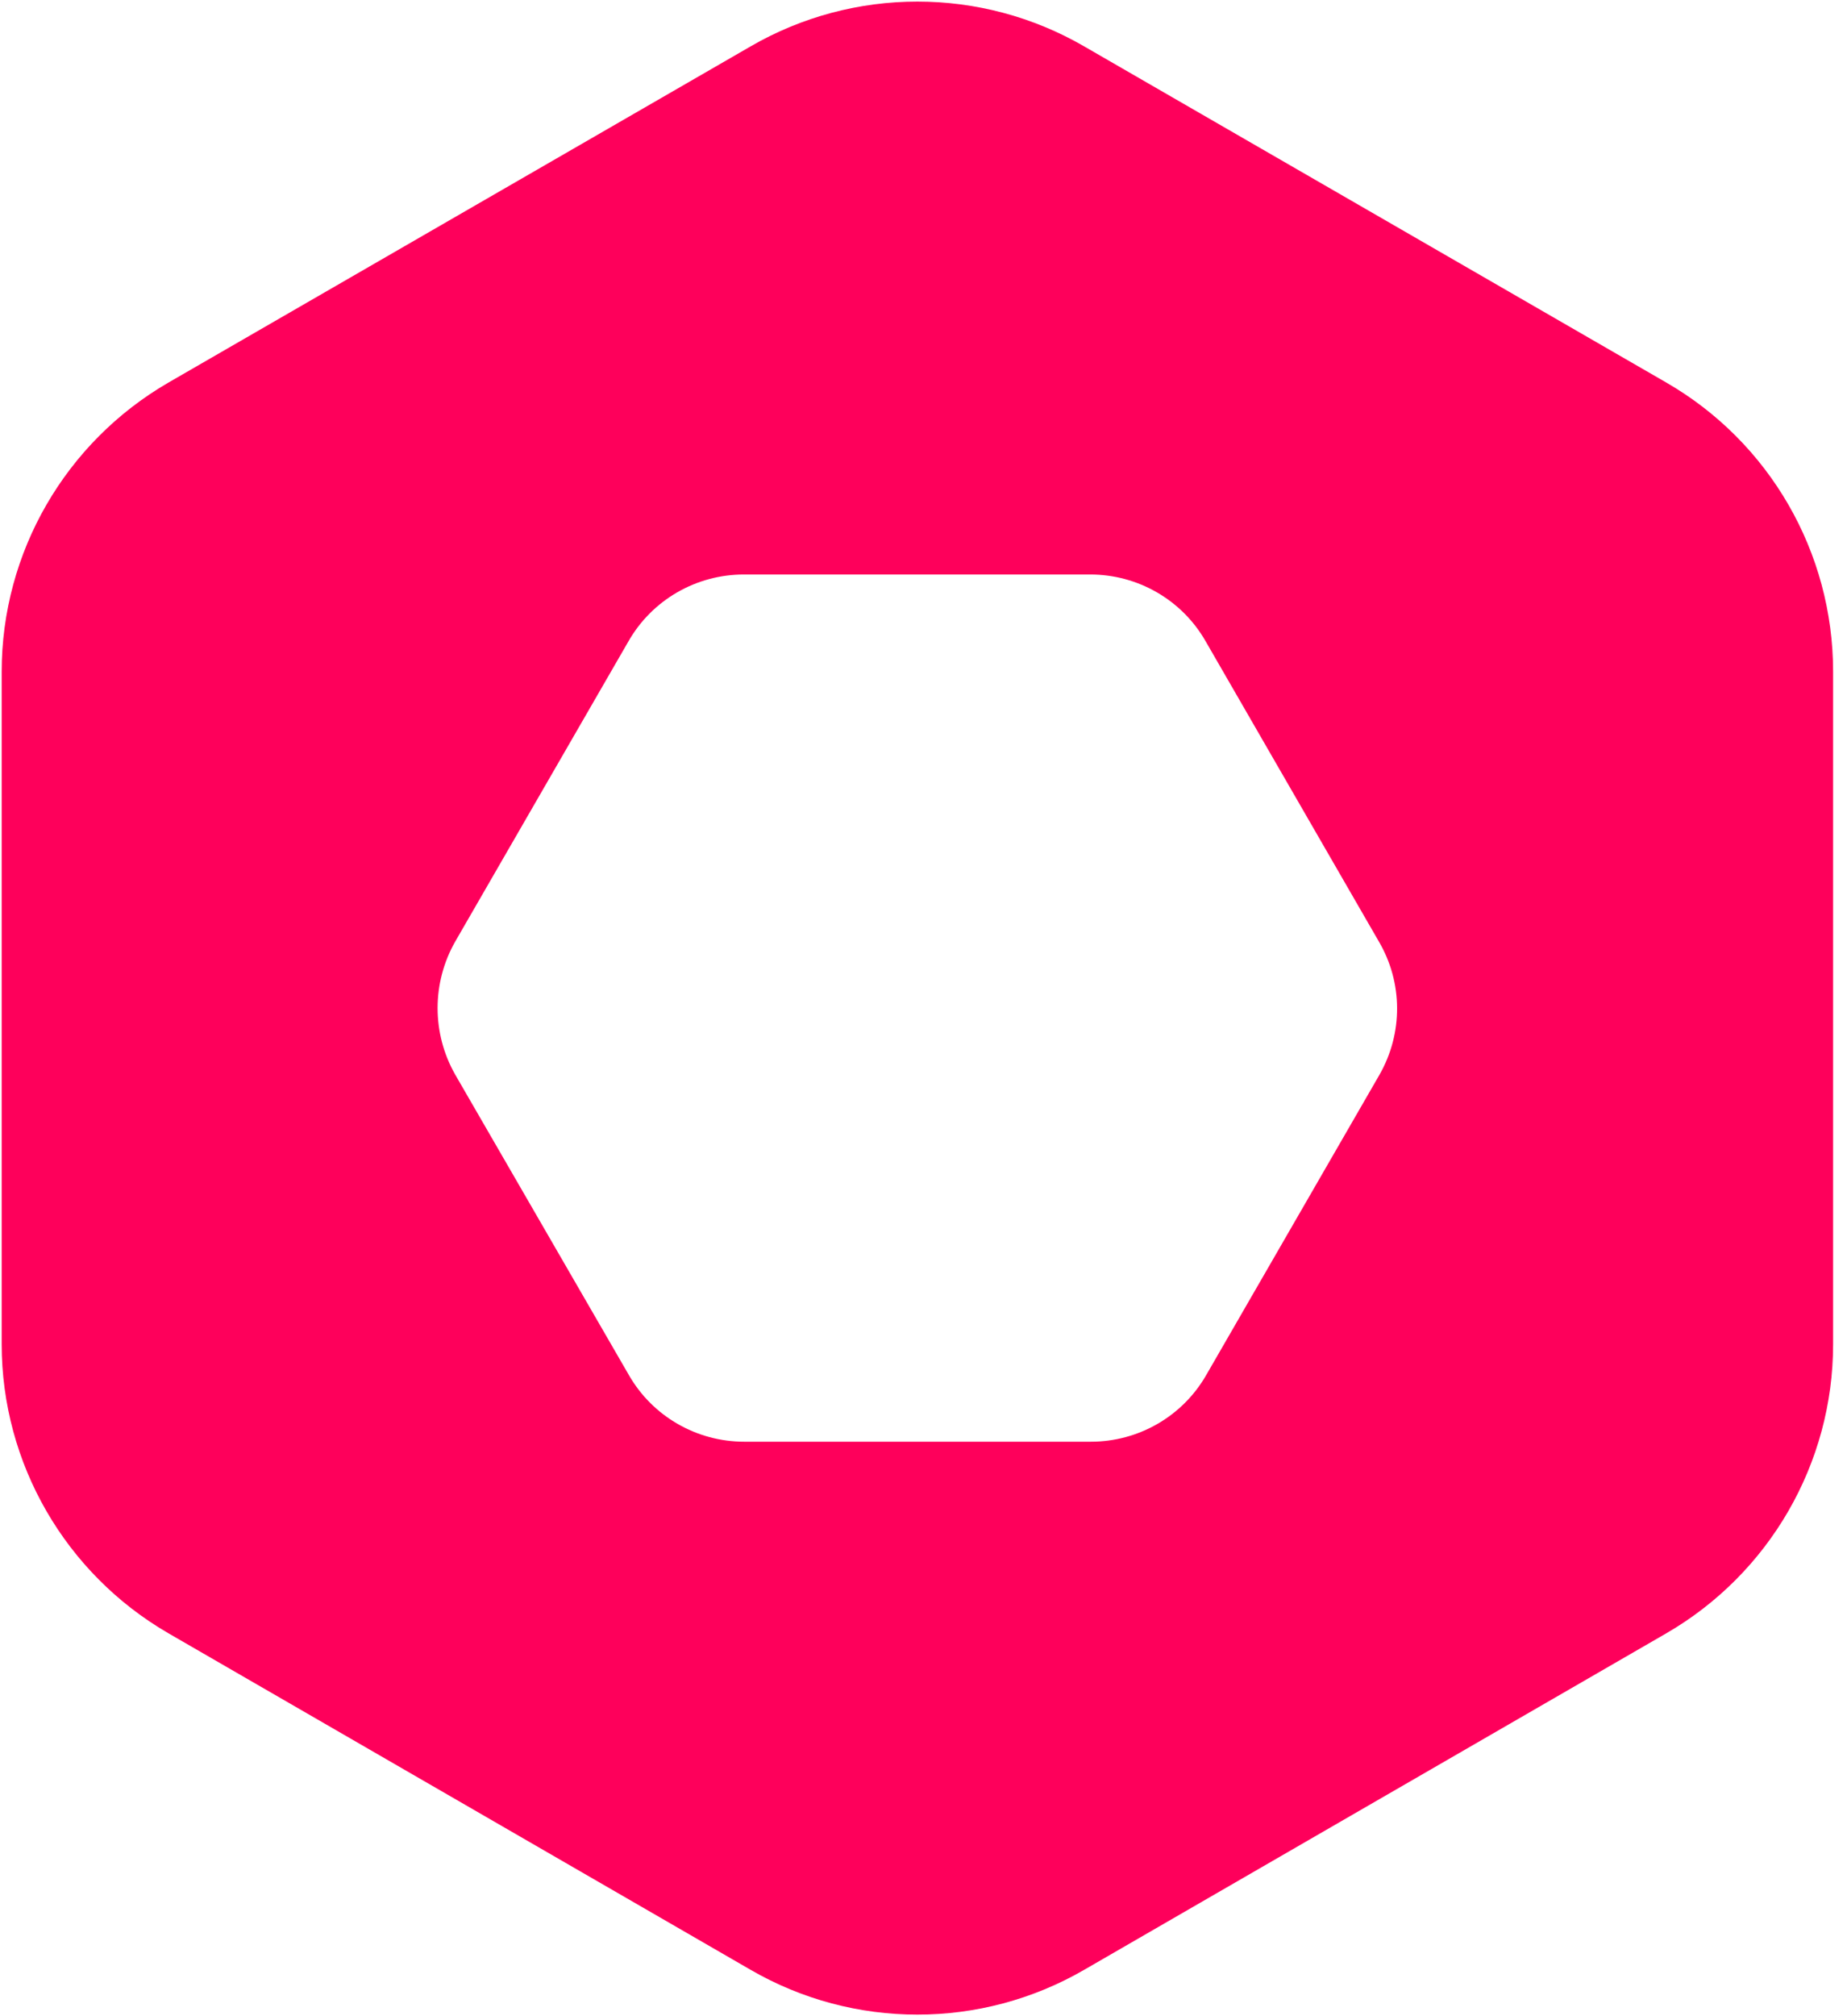 <svg width="88" height="96" viewBox="0 0 88 96" fill="none" xmlns="http://www.w3.org/2000/svg">
<path d="M79.391 18.215L51.656 2.209C46.745 -0.636 40.673 -0.636 35.762 2.209L8.027 18.215C3.115 21.06 0.08 26.305 0.08 31.979V64.005C0.08 69.68 3.115 74.924 8.027 77.769L35.762 93.791C40.673 96.636 46.745 96.636 51.656 93.791L79.391 77.769C84.302 74.924 87.338 69.68 87.338 64.005V31.979C87.338 26.305 84.318 21.06 79.391 18.215ZM65.722 51.179L57.473 65.468C56.344 67.438 54.246 68.646 51.974 68.646H35.46C33.187 68.646 31.089 67.438 29.96 65.468L21.695 51.179C20.567 49.208 20.567 46.792 21.695 44.821L29.945 30.532C31.073 28.562 33.171 27.354 35.444 27.354H51.942C54.215 27.354 56.313 28.562 57.441 30.532L65.69 44.821C66.85 46.792 66.85 49.208 65.722 51.179Z" fill="#FE005B"/>
</svg>

